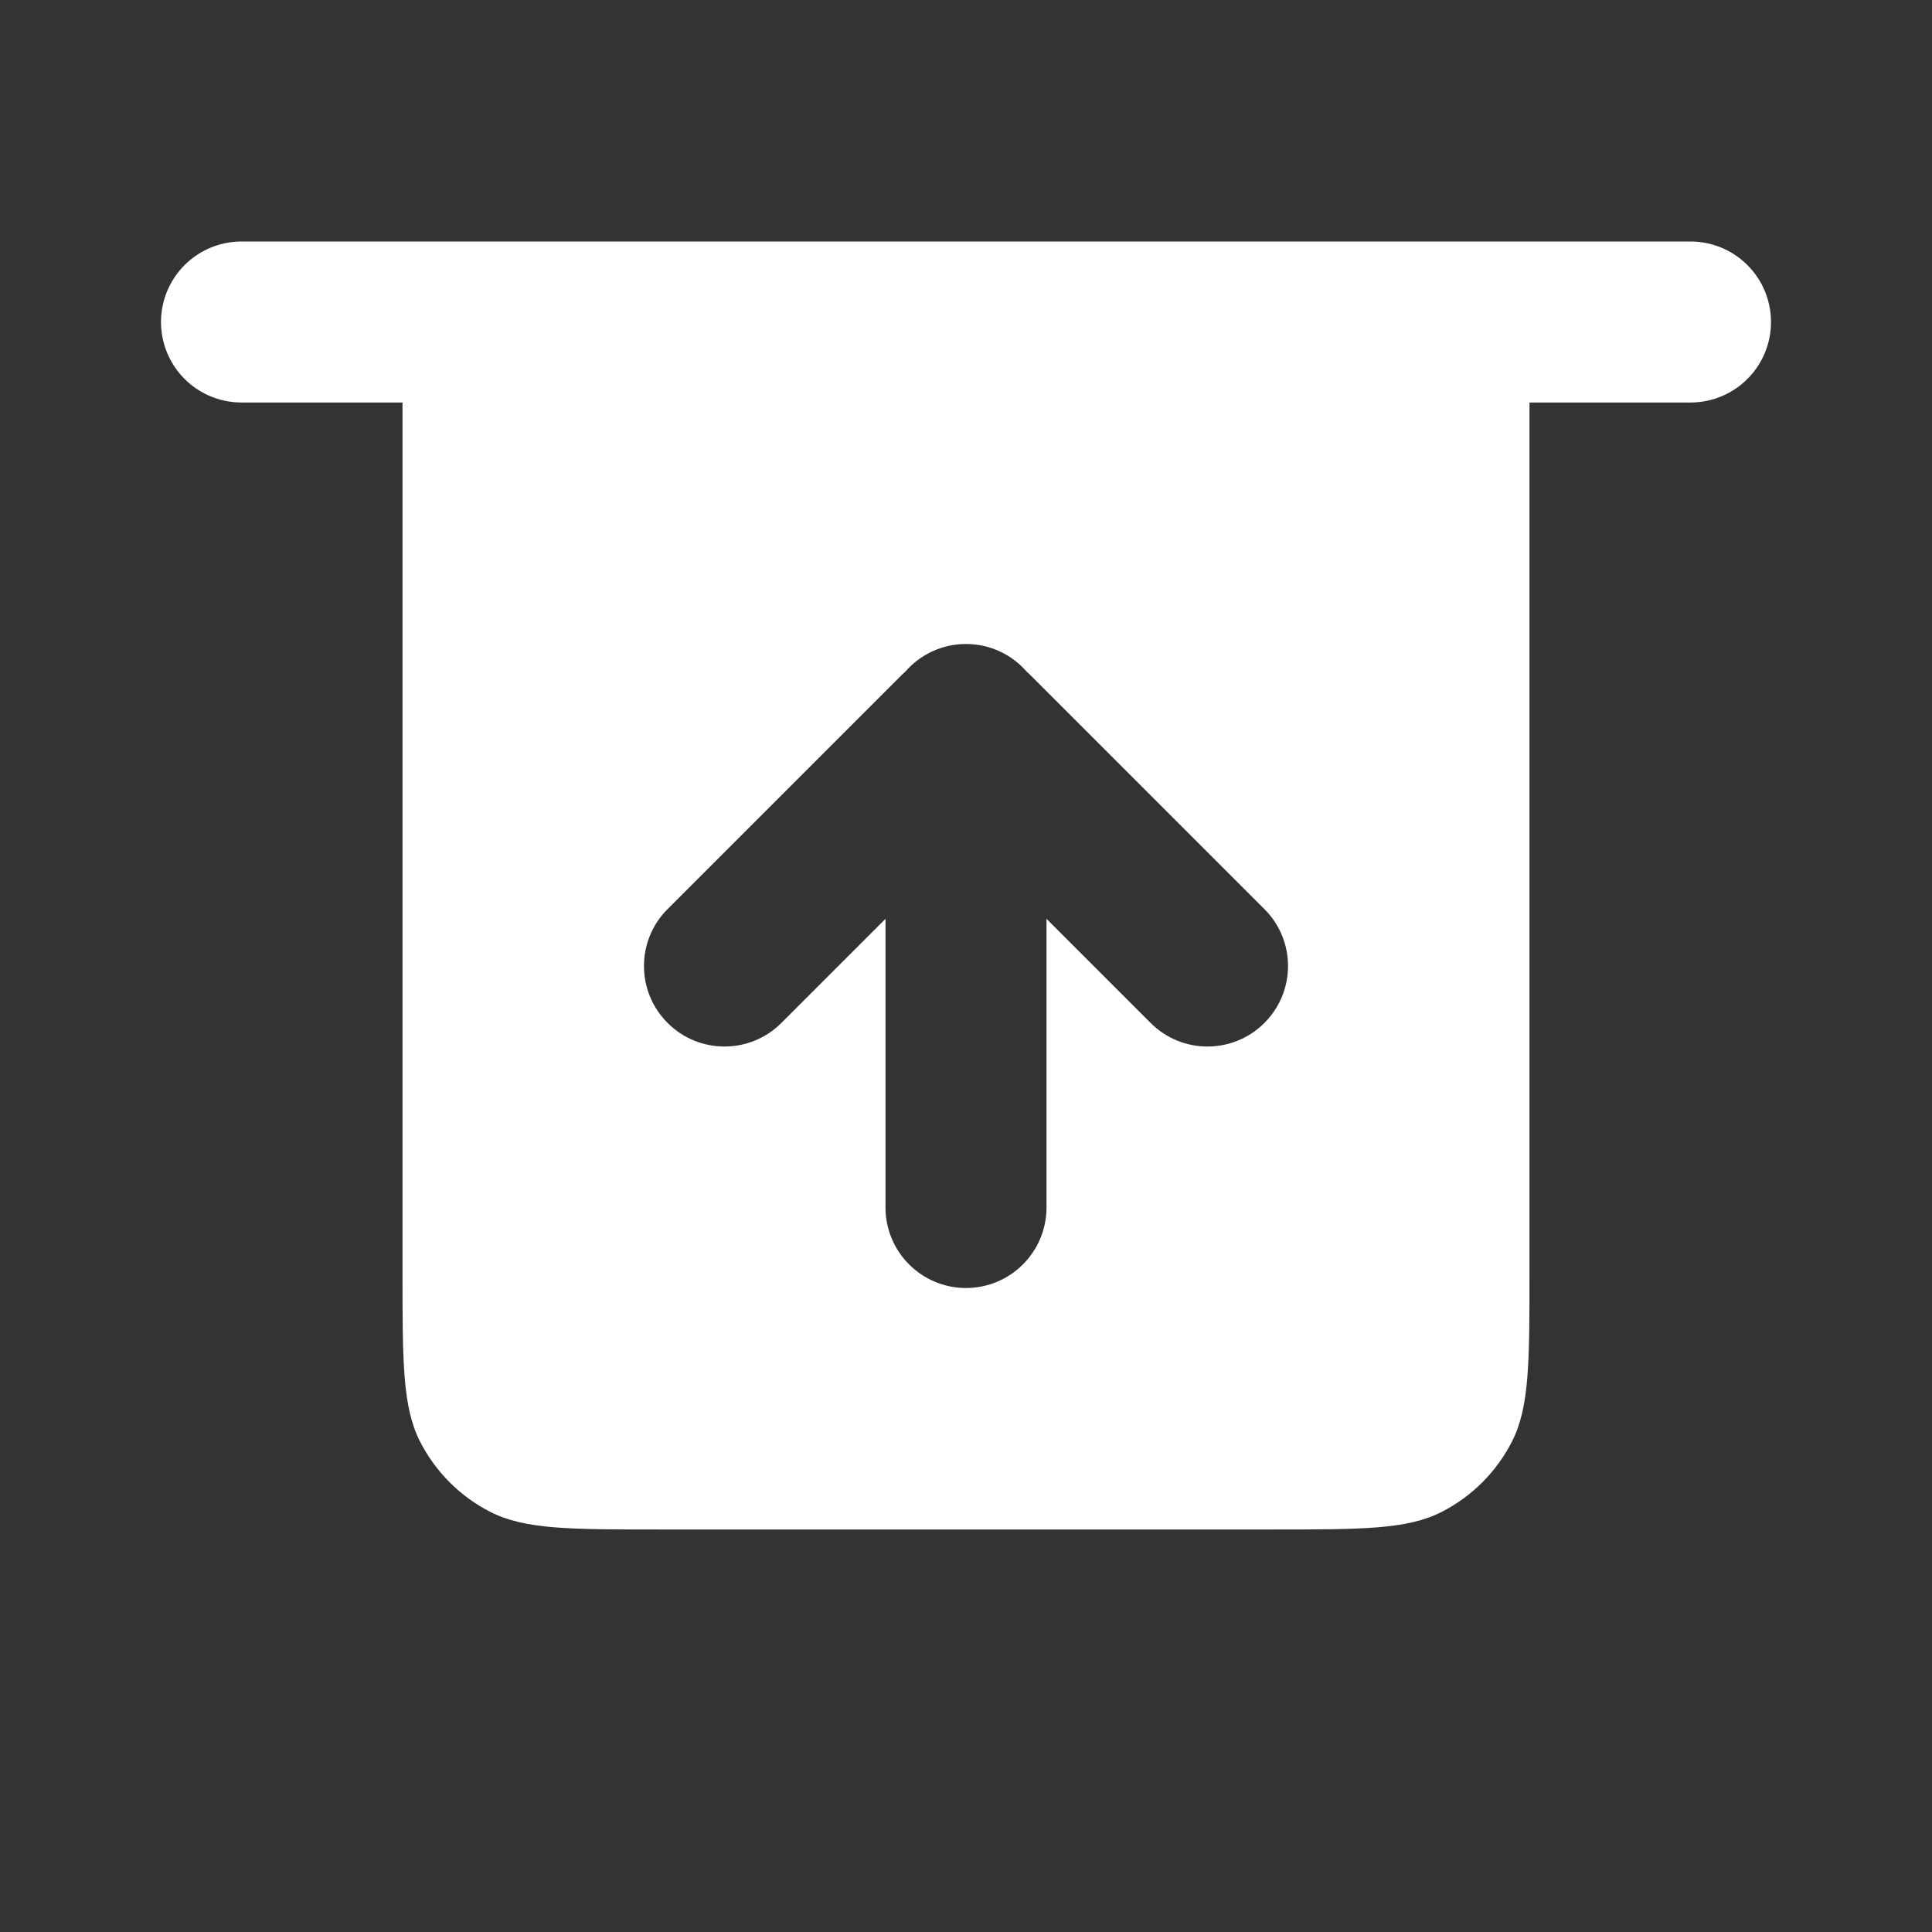 <!DOCTYPE svg PUBLIC "-//W3C//DTD SVG 1.1//EN" "http://www.w3.org/Graphics/SVG/1.1/DTD/svg11.dtd">
<!-- Uploaded to: SVG Repo, www.svgrepo.com, Transformed by: SVG Repo Mixer Tools -->
<svg width="800px" height="800px" viewBox="0 0 24 24" fill="none" xmlns="http://www.w3.org/2000/svg">
<rect x="0" y="0" width="24" height="24" fill="#333333" stroke="none"/>
<g id="SVGRepo_bgCarrier" stroke-width="0"/>
<g id="SVGRepo_tracerCarrier" stroke-linecap="round" stroke-linejoin="round"/>
<g id="SVGRepo_iconCarrier"> <path d="M3 4H21" stroke="#ffffff" stroke-width="2" stroke-linecap="round"/> <path fill-rule="evenodd" clip-rule="evenodd" d="M19 4H5V15.8C5 16.92 5 17.48 5.218 17.908C5.41 18.284 5.716 18.59 6.092 18.782C6.52 19 7.08 19 8.2 19H15.8C16.92 19 17.48 19 17.908 18.782C18.284 18.59 18.59 18.284 18.782 17.908C19 17.48 19 16.92 19 15.8V4ZM11 15V11.414L9.707 12.707C9.317 13.098 8.683 13.098 8.293 12.707C7.902 12.317 7.902 11.683 8.293 11.293L11.187 8.399C11.205 8.381 11.224 8.363 11.244 8.346C11.427 8.134 11.698 8 12 8C12.302 8 12.573 8.134 12.756 8.346C12.776 8.363 12.795 8.381 12.813 8.399L15.707 11.293C16.098 11.683 16.098 12.317 15.707 12.707C15.317 13.098 14.683 13.098 14.293 12.707L13 11.414V15C13 15.552 12.552 16 12 16C11.448 16 11 15.552 11 15Z" fill="#ffffff"/> </g>
</svg>